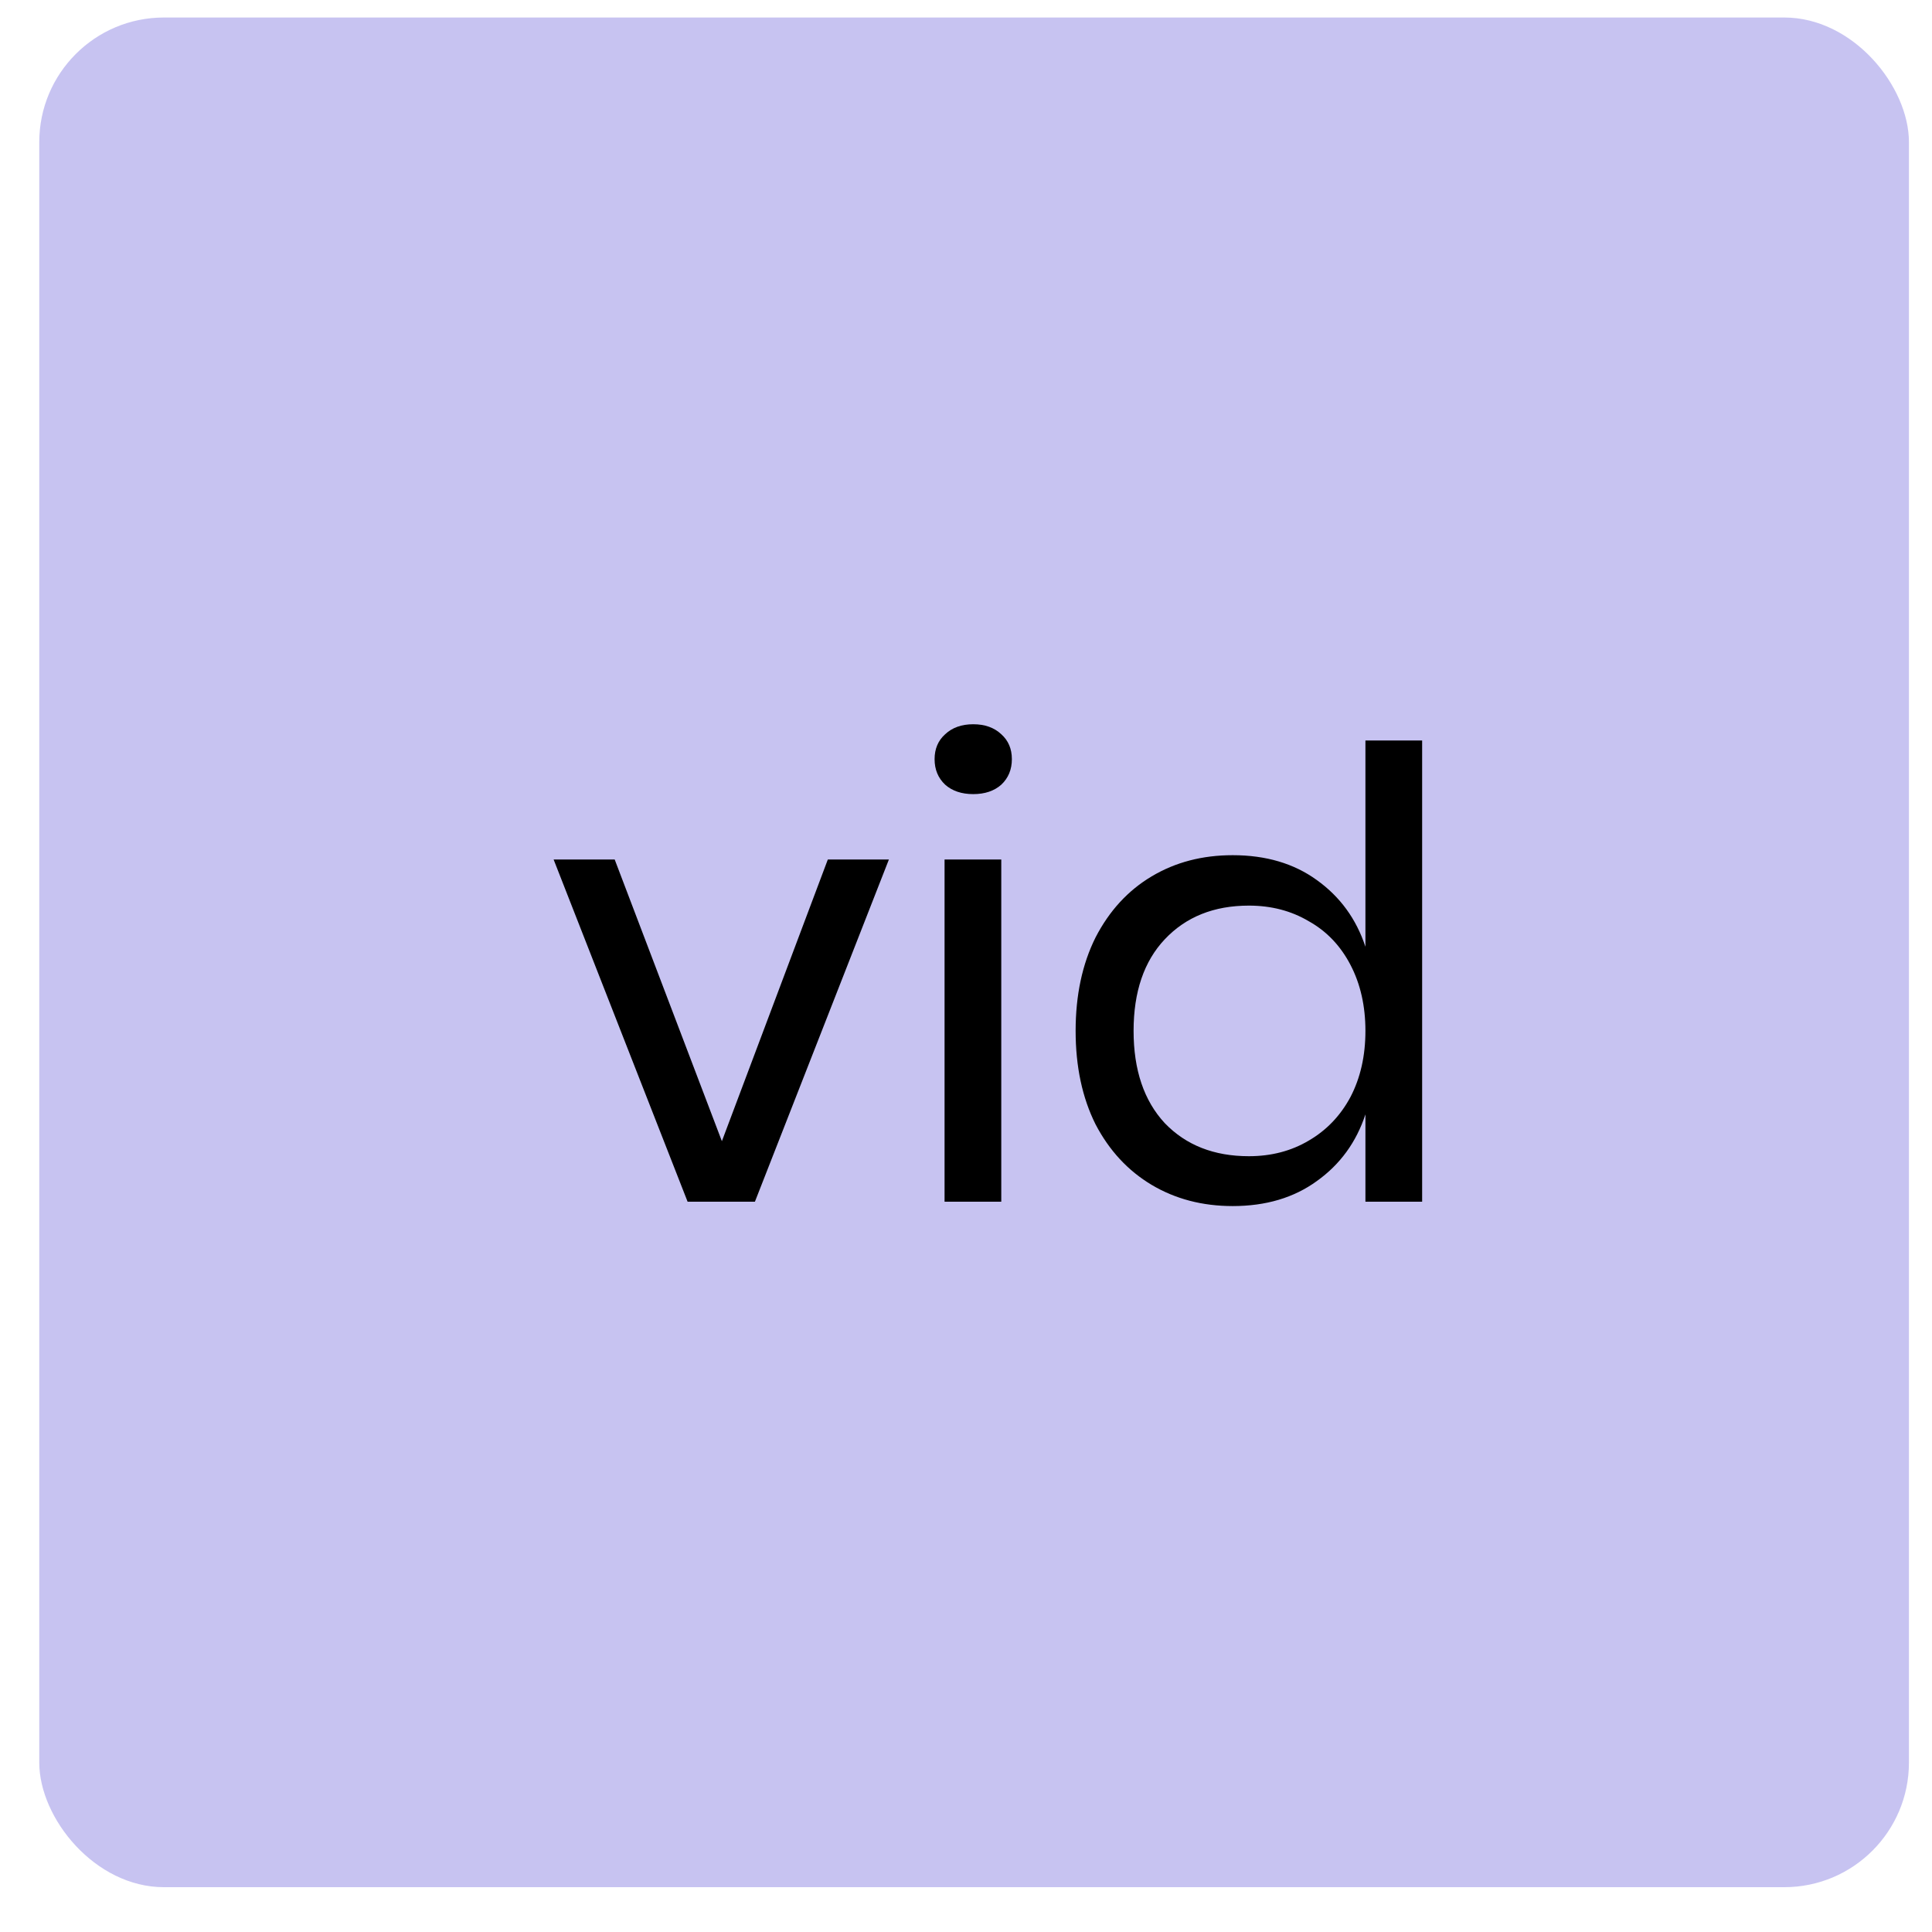 <svg width="31" height="31" viewBox="0 0 31 31" fill="none" xmlns="http://www.w3.org/2000/svg">
<rect x="0.63" y="0.281" width="30" height="30" rx="2" fill="#9188E5" fill-opacity="0.5"/>
<path d="M11.583 18.311L13.283 13.791H14.263L12.113 19.282H11.033L8.883 13.791H9.863L11.583 18.311ZM14.996 12.181C14.996 12.015 15.053 11.882 15.166 11.781C15.279 11.675 15.429 11.621 15.616 11.621C15.803 11.621 15.953 11.675 16.066 11.781C16.179 11.882 16.236 12.015 16.236 12.181C16.236 12.348 16.179 12.485 16.066 12.591C15.953 12.691 15.803 12.742 15.616 12.742C15.429 12.742 15.279 12.691 15.166 12.591C15.053 12.485 14.996 12.348 14.996 12.181ZM16.066 13.791V19.282H15.156V13.791H16.066ZM19.779 13.722C20.312 13.722 20.762 13.855 21.129 14.121C21.502 14.388 21.762 14.745 21.909 15.191V11.882H22.819V19.282H21.909V17.881C21.762 18.328 21.502 18.685 21.129 18.951C20.762 19.218 20.312 19.352 19.779 19.352C19.292 19.352 18.859 19.238 18.479 19.012C18.099 18.785 17.799 18.462 17.579 18.041C17.366 17.615 17.259 17.115 17.259 16.541C17.259 15.968 17.366 15.468 17.579 15.041C17.799 14.615 18.099 14.288 18.479 14.062C18.859 13.835 19.292 13.722 19.779 13.722ZM20.039 14.531C19.479 14.531 19.029 14.711 18.689 15.072C18.356 15.425 18.189 15.915 18.189 16.541C18.189 17.168 18.356 17.662 18.689 18.021C19.029 18.375 19.479 18.552 20.039 18.552C20.399 18.552 20.719 18.468 20.999 18.302C21.286 18.135 21.509 17.901 21.669 17.602C21.829 17.295 21.909 16.942 21.909 16.541C21.909 16.142 21.829 15.788 21.669 15.482C21.509 15.175 21.286 14.941 20.999 14.781C20.719 14.615 20.399 14.531 20.039 14.531Z" fill="black"/>
</svg>
